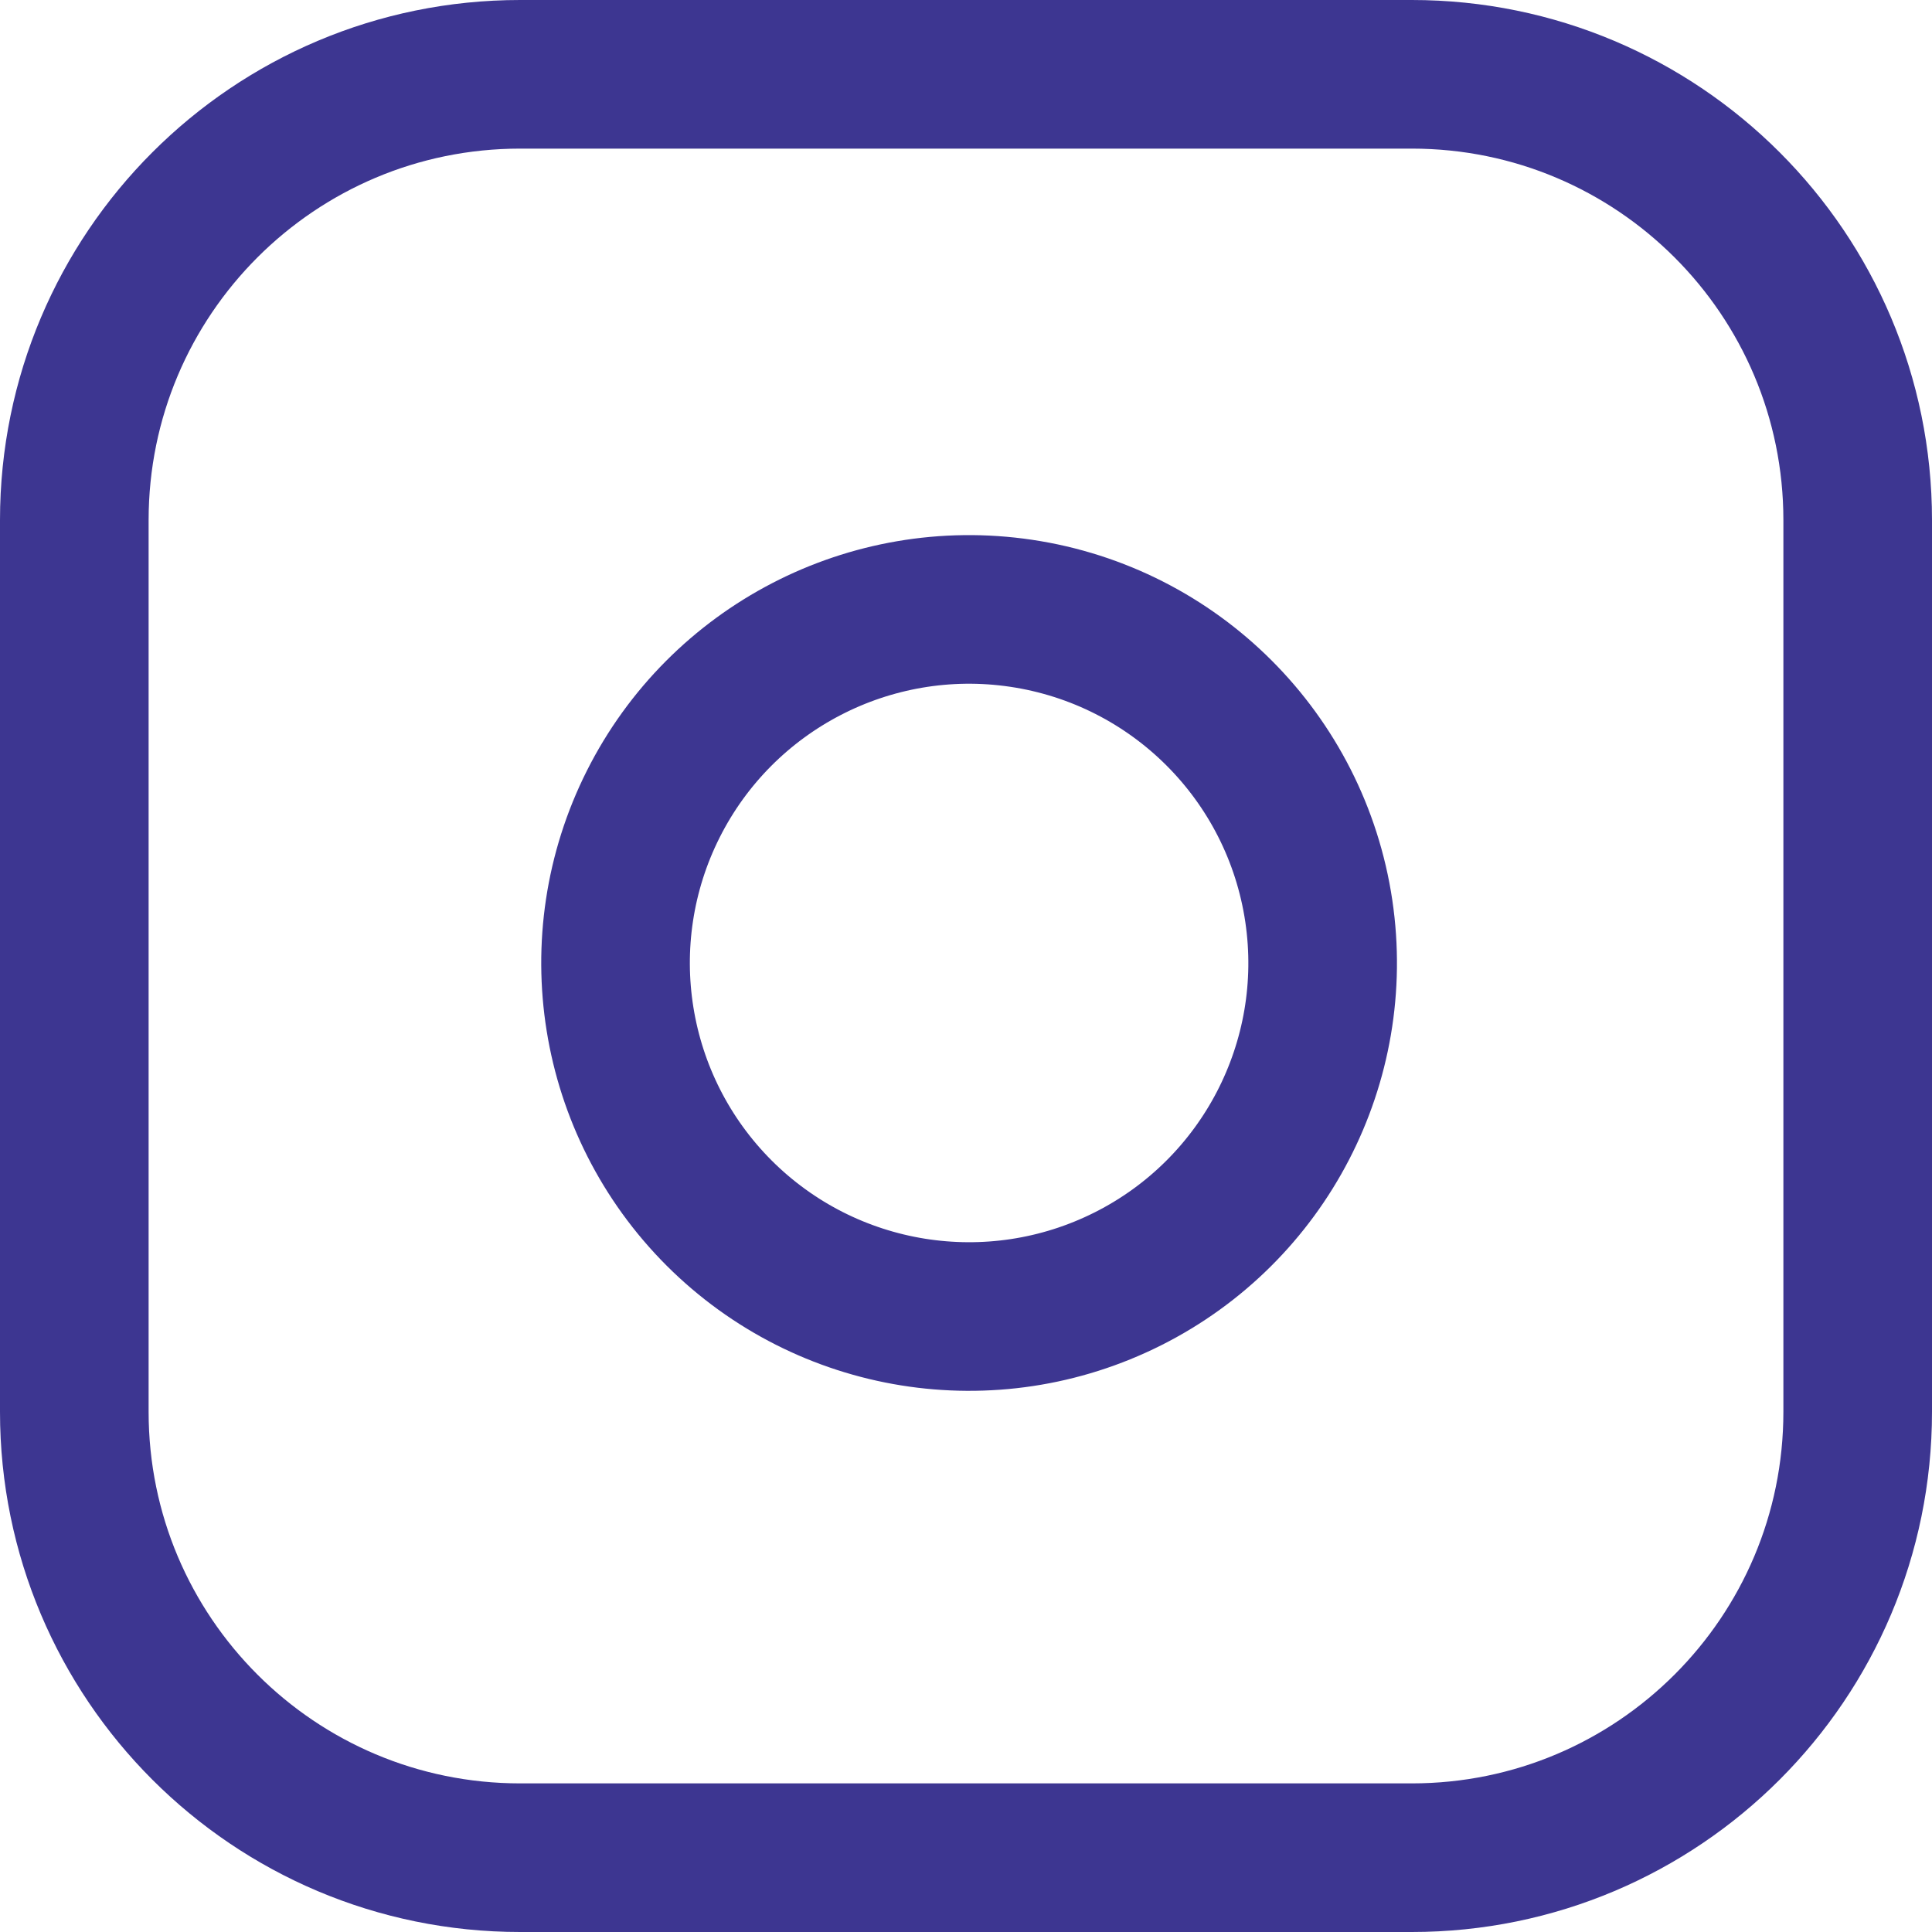 <svg width="26" height="26" viewBox="0 0 26 26" fill="none" xmlns="http://www.w3.org/2000/svg">
<path fill-rule="evenodd" clip-rule="evenodd" d="M7 1H19C22.314 1 25 3.686 25 7V19C25 22.314 22.314 25 19 25H7C3.686 25 1 22.314 1 19V7C1 3.686 3.686 1 7 1Z" stroke="#3D3691" stroke-width="2" stroke-linecap="round" stroke-linejoin="round"/>
<path fill-rule="evenodd" clip-rule="evenodd" d="M17.748 12.261C18.049 14.292 17.015 16.286 15.181 17.209C13.347 18.132 11.129 17.775 9.677 16.324C8.226 14.872 7.869 12.654 8.792 10.82C9.715 8.987 11.71 7.952 13.74 8.253C15.813 8.561 17.44 10.188 17.748 12.261Z" stroke="#3D3691" stroke-width="2" stroke-linecap="round" stroke-linejoin="round"/>
</svg>
